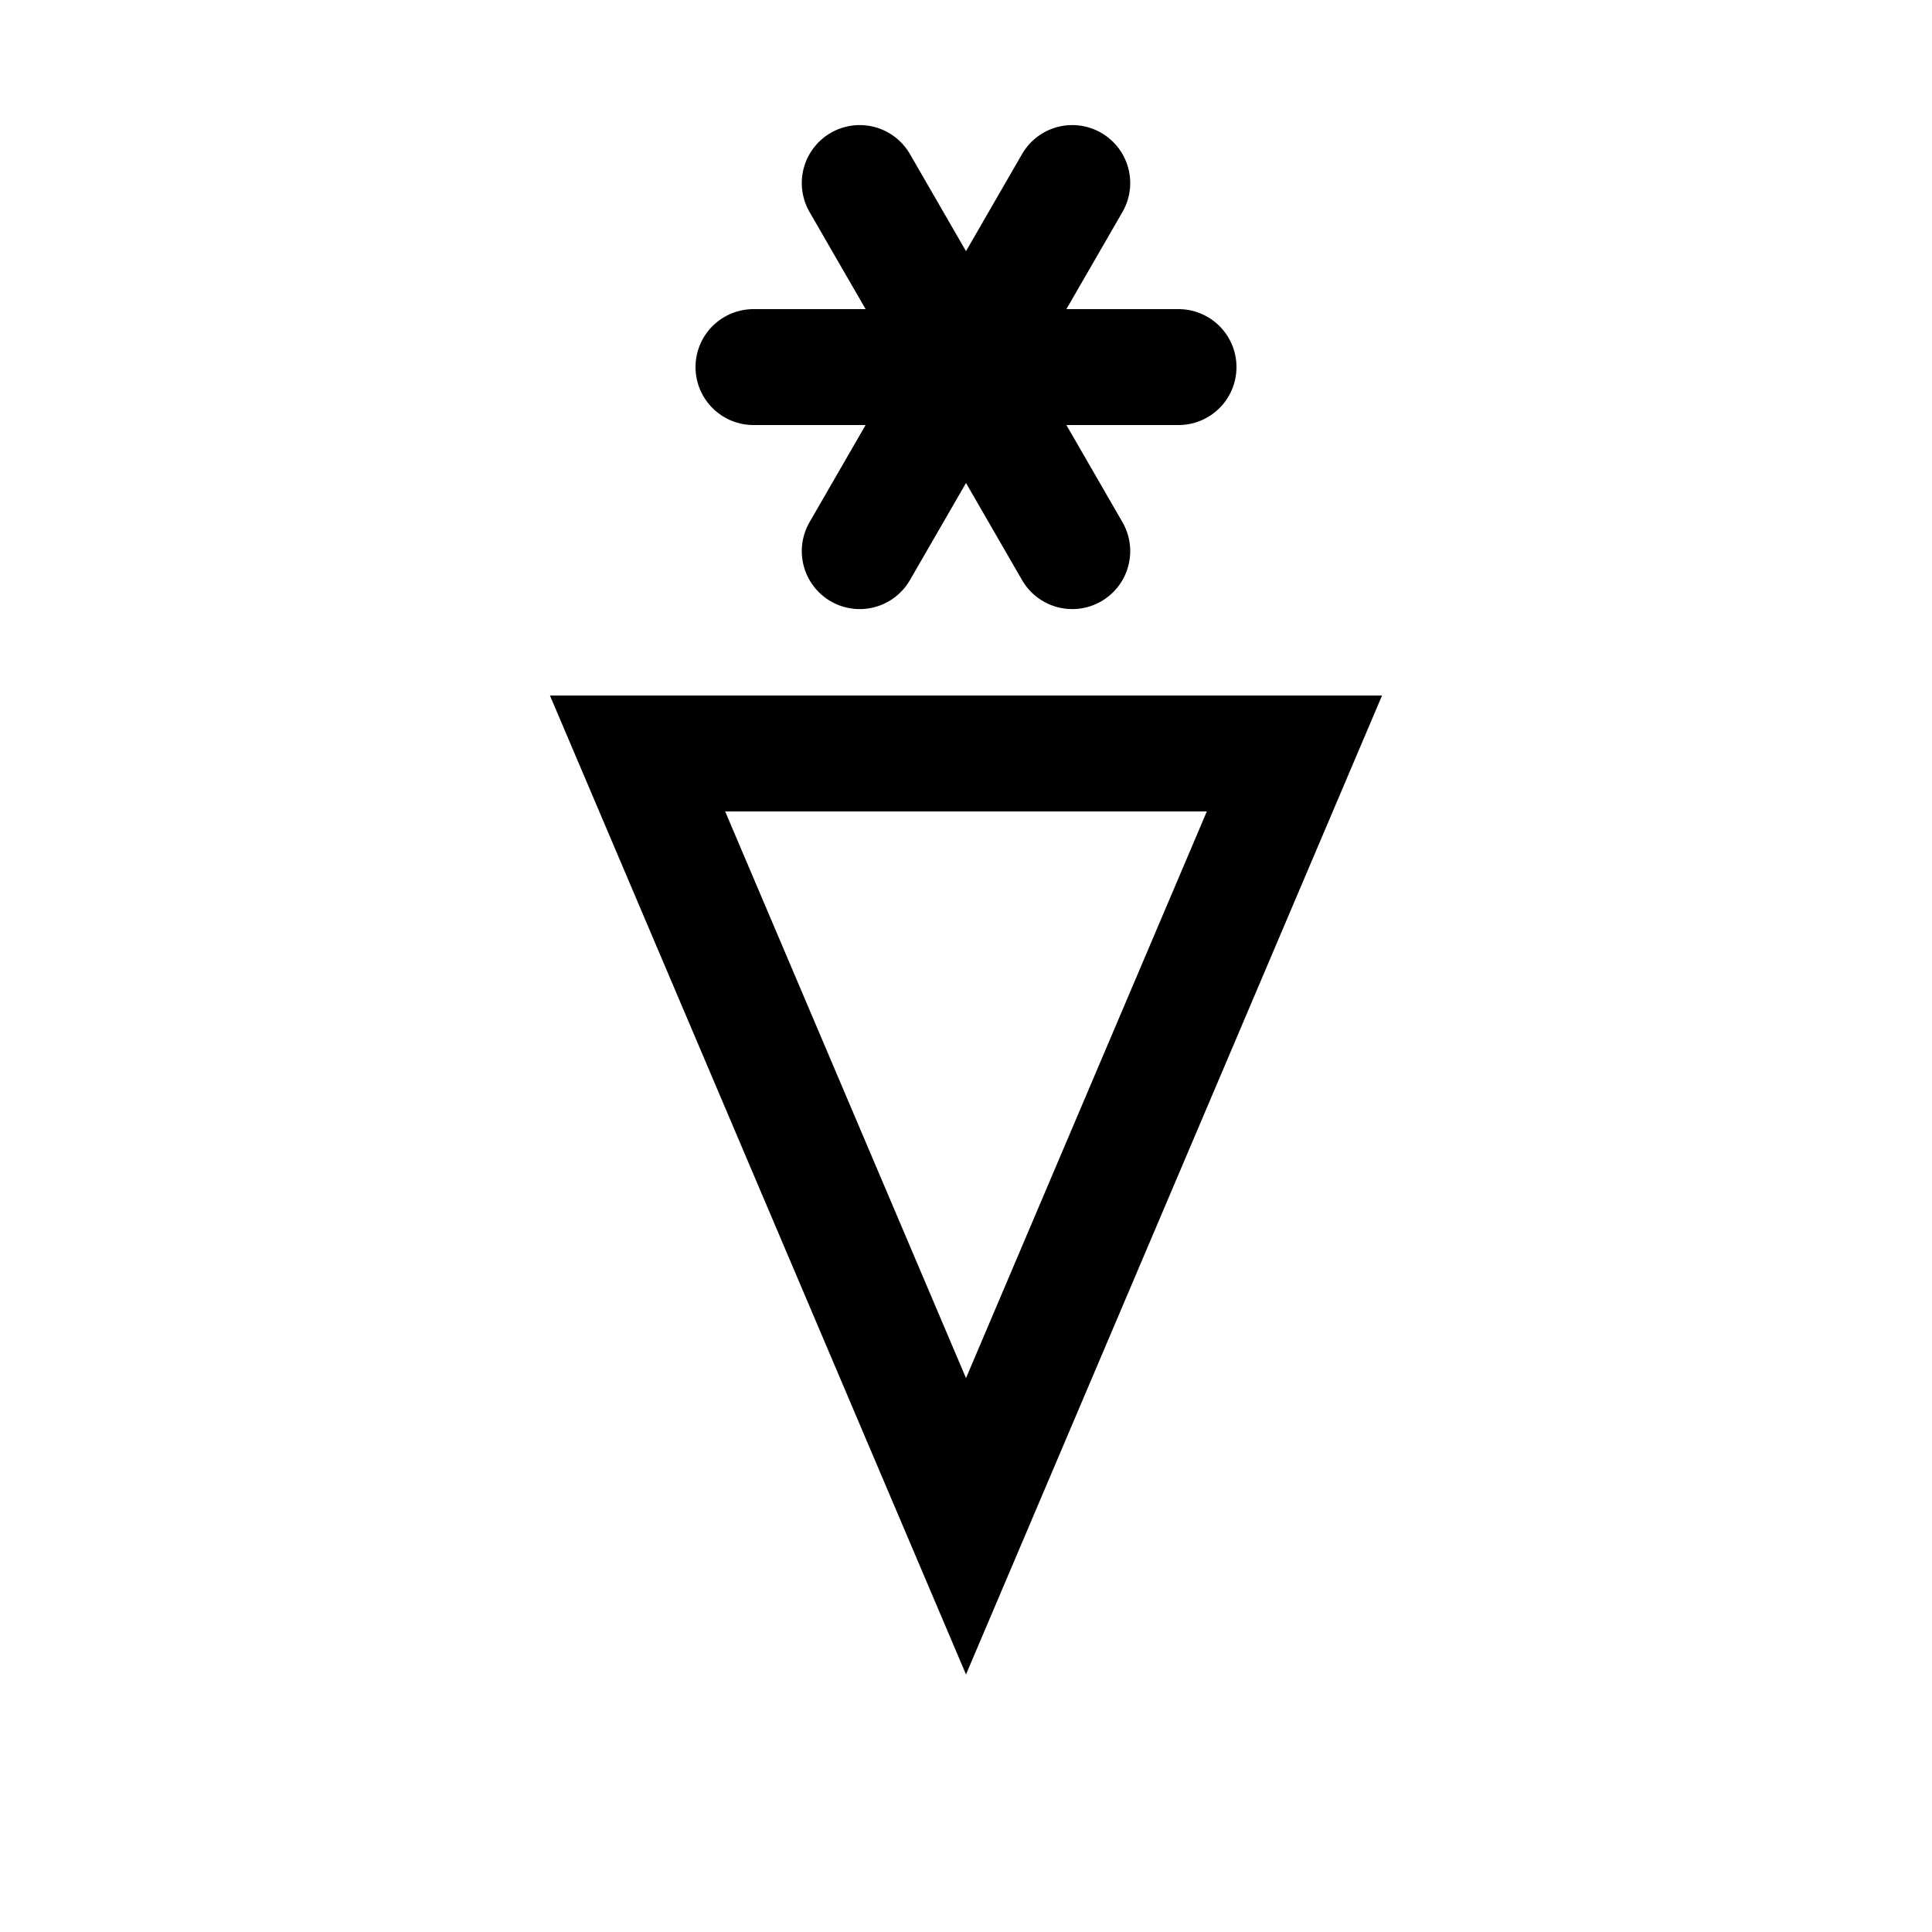<?xml version="1.0" encoding="UTF-8" standalone="no"?> <!DOCTYPE svg PUBLIC "-//W3C//DTD SVG 1.1//EN" "http://www.w3.org/Graphics/SVG/1.1/DTD/svg11.dtd"> <svg xmlns="http://www.w3.org/2000/svg" xmlns:xlink="http://www.w3.org/1999/xlink" version="1.1" width="50" height="50" viewBox="-25 -25 50 50"> <desc id="en"> 	Codes 80-99 General Group: Showery precipitation, or precipitation with current or recent thunderstorm. 	Code: 85 	Description: Snow shower(s), slight </desc> <g id="ww_85"> 	<g transform="translate(0,-15.5)"> 	<path id="ww85arm" d="M -5.5,0 h11" stroke="#000000" stroke-linecap="round" stroke-width="3" /> 	<use xlink:href="#ww85arm" transform="rotate(60)" /> 	<use xlink:href="#ww85arm" transform="rotate(120)" /> 	</g> 	<path d="M 0,-5.5 h 8.5 l-8.5,20 l-8.5,-20 z" style="fill:none; stroke-width:3; stroke:#000000" /> </g> </svg> 
